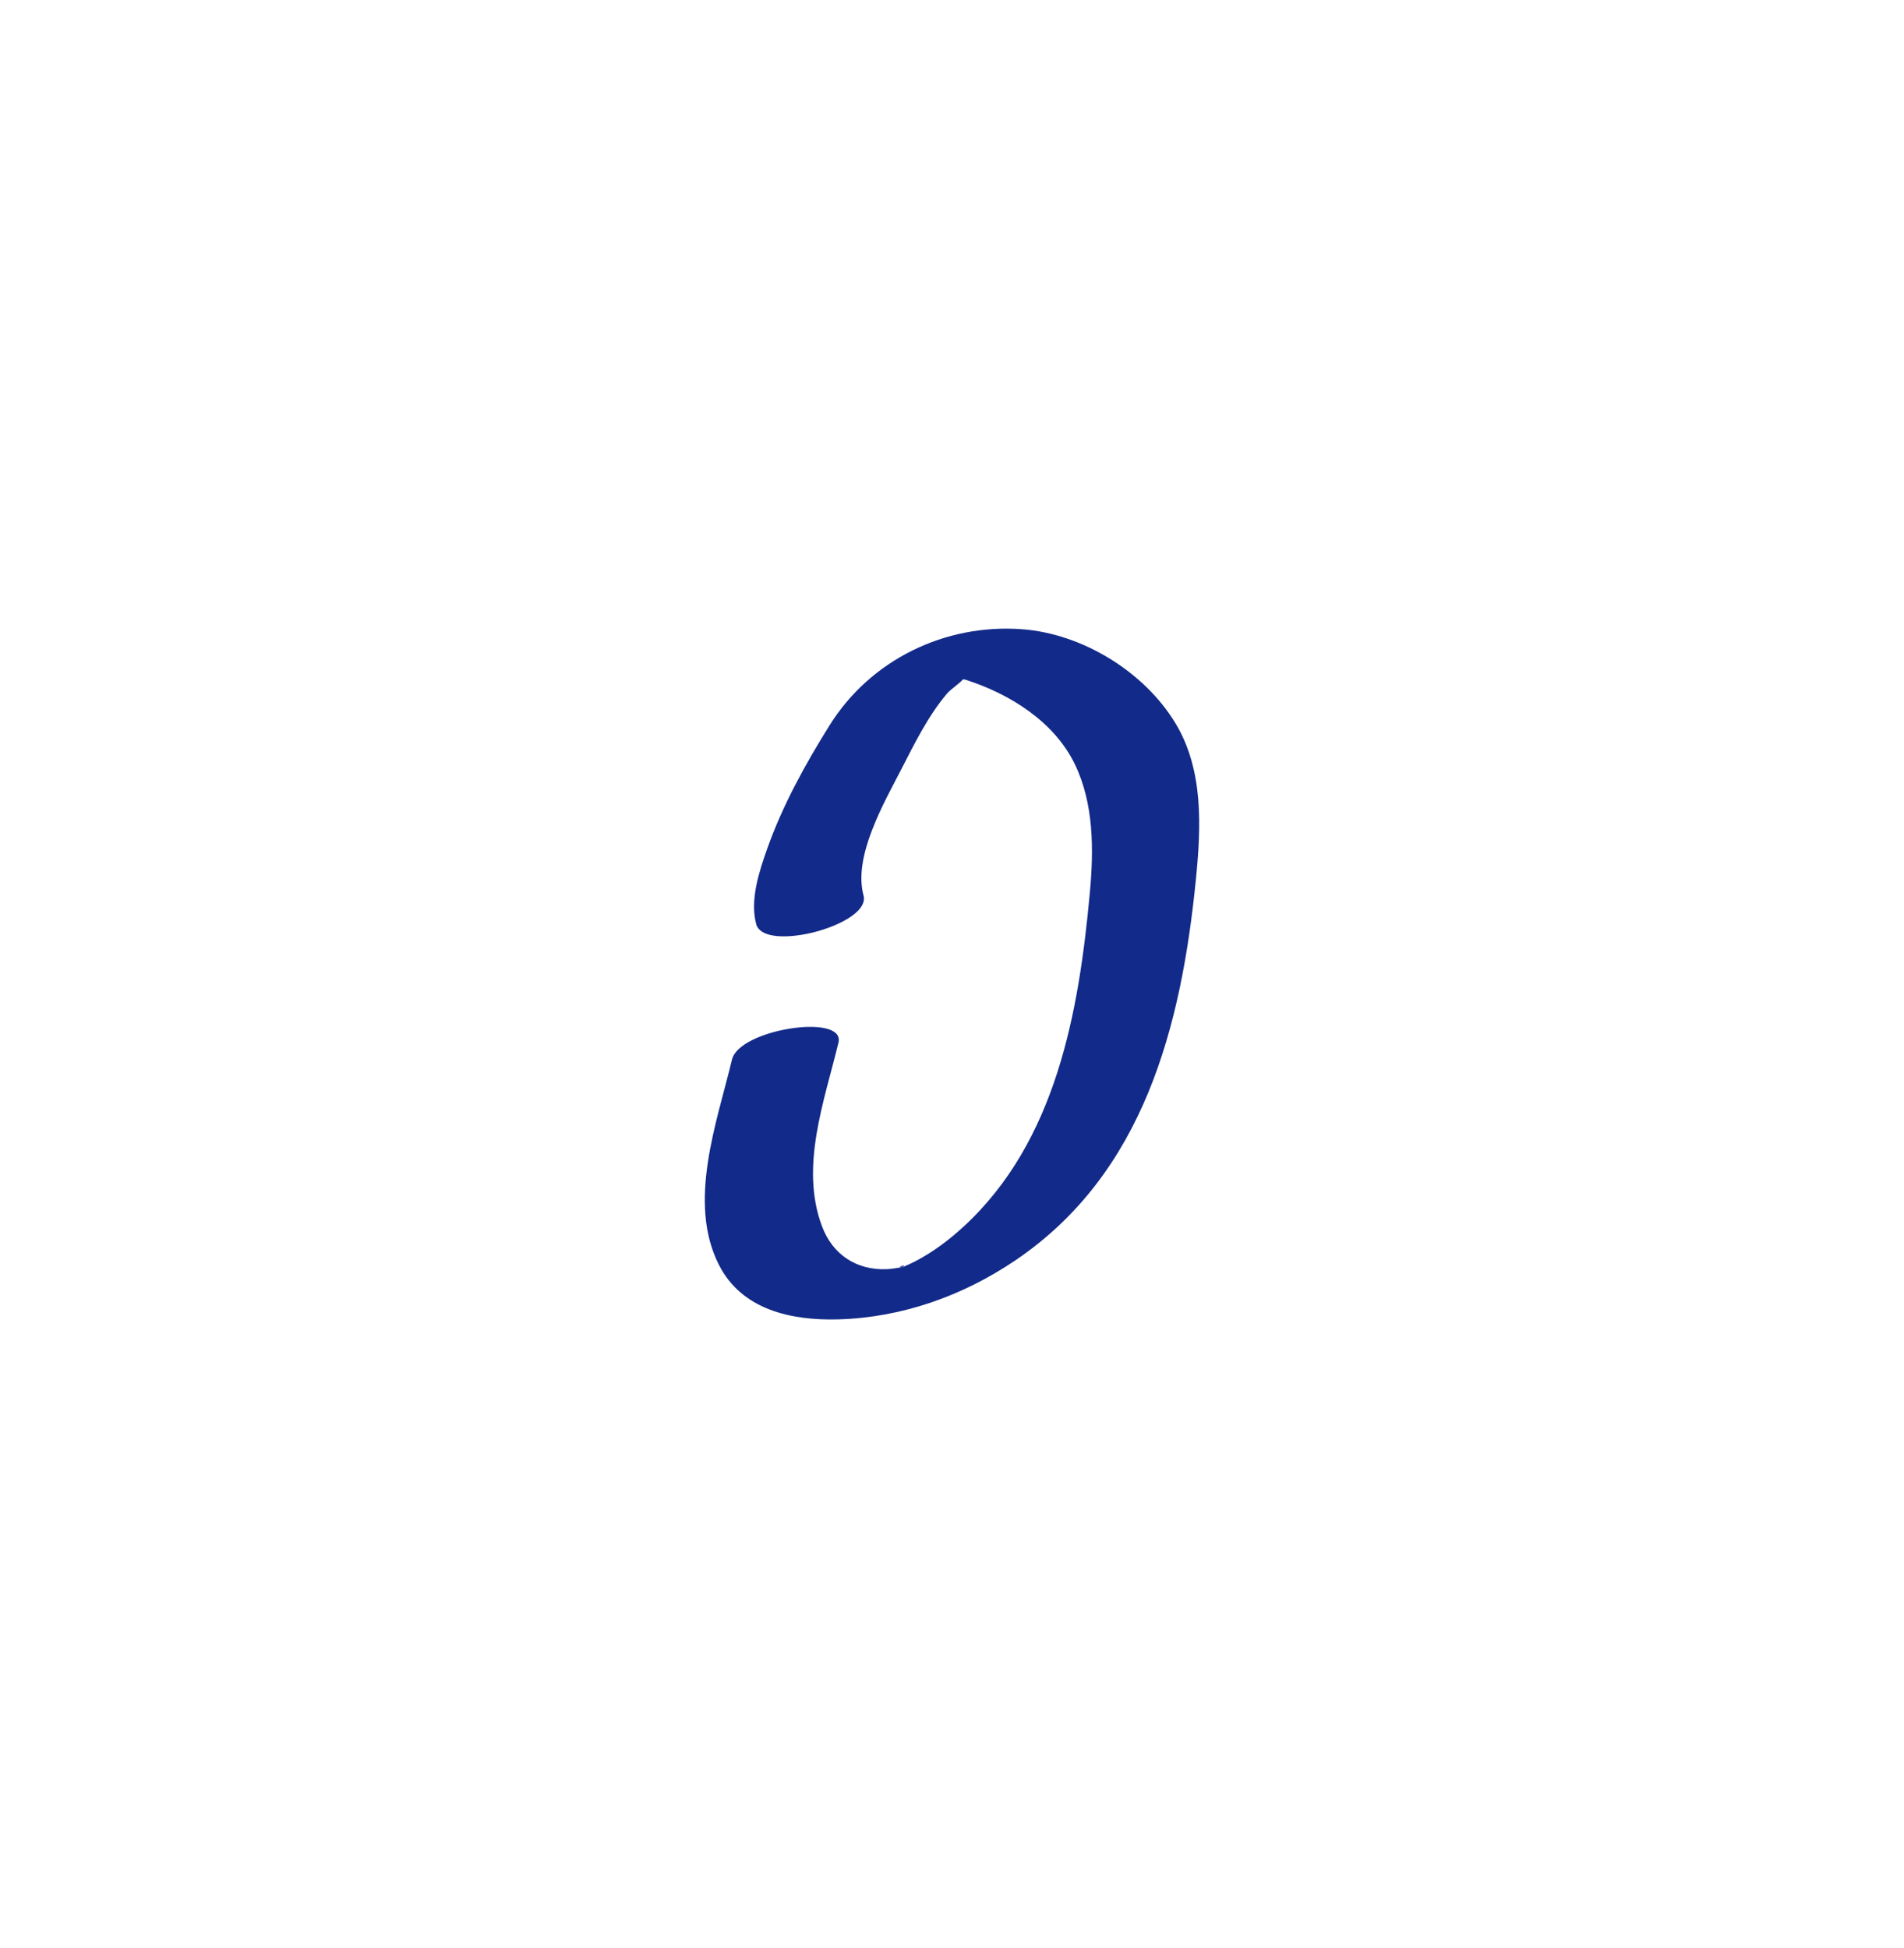 <svg xmlns="http://www.w3.org/2000/svg" xml:space="preserve" viewBox="0 0 215 220"><path d="M132.77 81.742c-3.526-5.886-10.566-10.184-17.371-10.684-8.728-.641-17.118 3.482-21.717 10.842-2.758 4.413-5.319 9.058-7.059 13.977-.901 2.547-1.965 5.776-1.23 8.49.389 1.438 2.924 1.632 5.58 1.119 3.421-.661 7.043-2.497 6.537-4.366-1.199-4.426 2.344-10.502 4.259-14.234 1.491-2.906 3.052-6.073 5.18-8.577.398-.469 1.335-1.066 1.801-1.593.114.01.23.029.346.066 4.922 1.588 9.935 4.692 12.273 9.518 2.154 4.444 2.142 9.655 1.701 14.466-1.24 13.546-3.81 28.13-14.267 37.76-1.641 1.511-3.466 2.878-5.445 3.911-.473.247-1.19.556-1.381.634.093-.011.199-.026.337-.047q-.19.03-.38.064l-.009.003.003-.002c-.603.104-1.202.215-1.817.24-3.401.134-6.095-1.646-7.296-4.855-2.519-6.729.277-14.132 1.862-20.727.411-1.712-2.502-2.078-5.568-1.573-2.95.487-6.041 1.781-6.447 3.469-1.713 7.128-5.062 16.092-1.497 23.167 2.583 5.127 8.203 6.338 13.527 6.185 7.156-.207 14.021-2.652 19.924-6.637 14.573-9.837 18.774-26.492 20.425-43.05.585-5.878.88-12.306-2.271-17.566" style="fill:#122a89"/><path d="m101.977 143.071-.027.003-.022.015.006-.001z" style="fill:#122a89"/><path d="M101.95 143.074c.579-.37-1.009.116 0 0" style="fill:#122a89"/></svg>